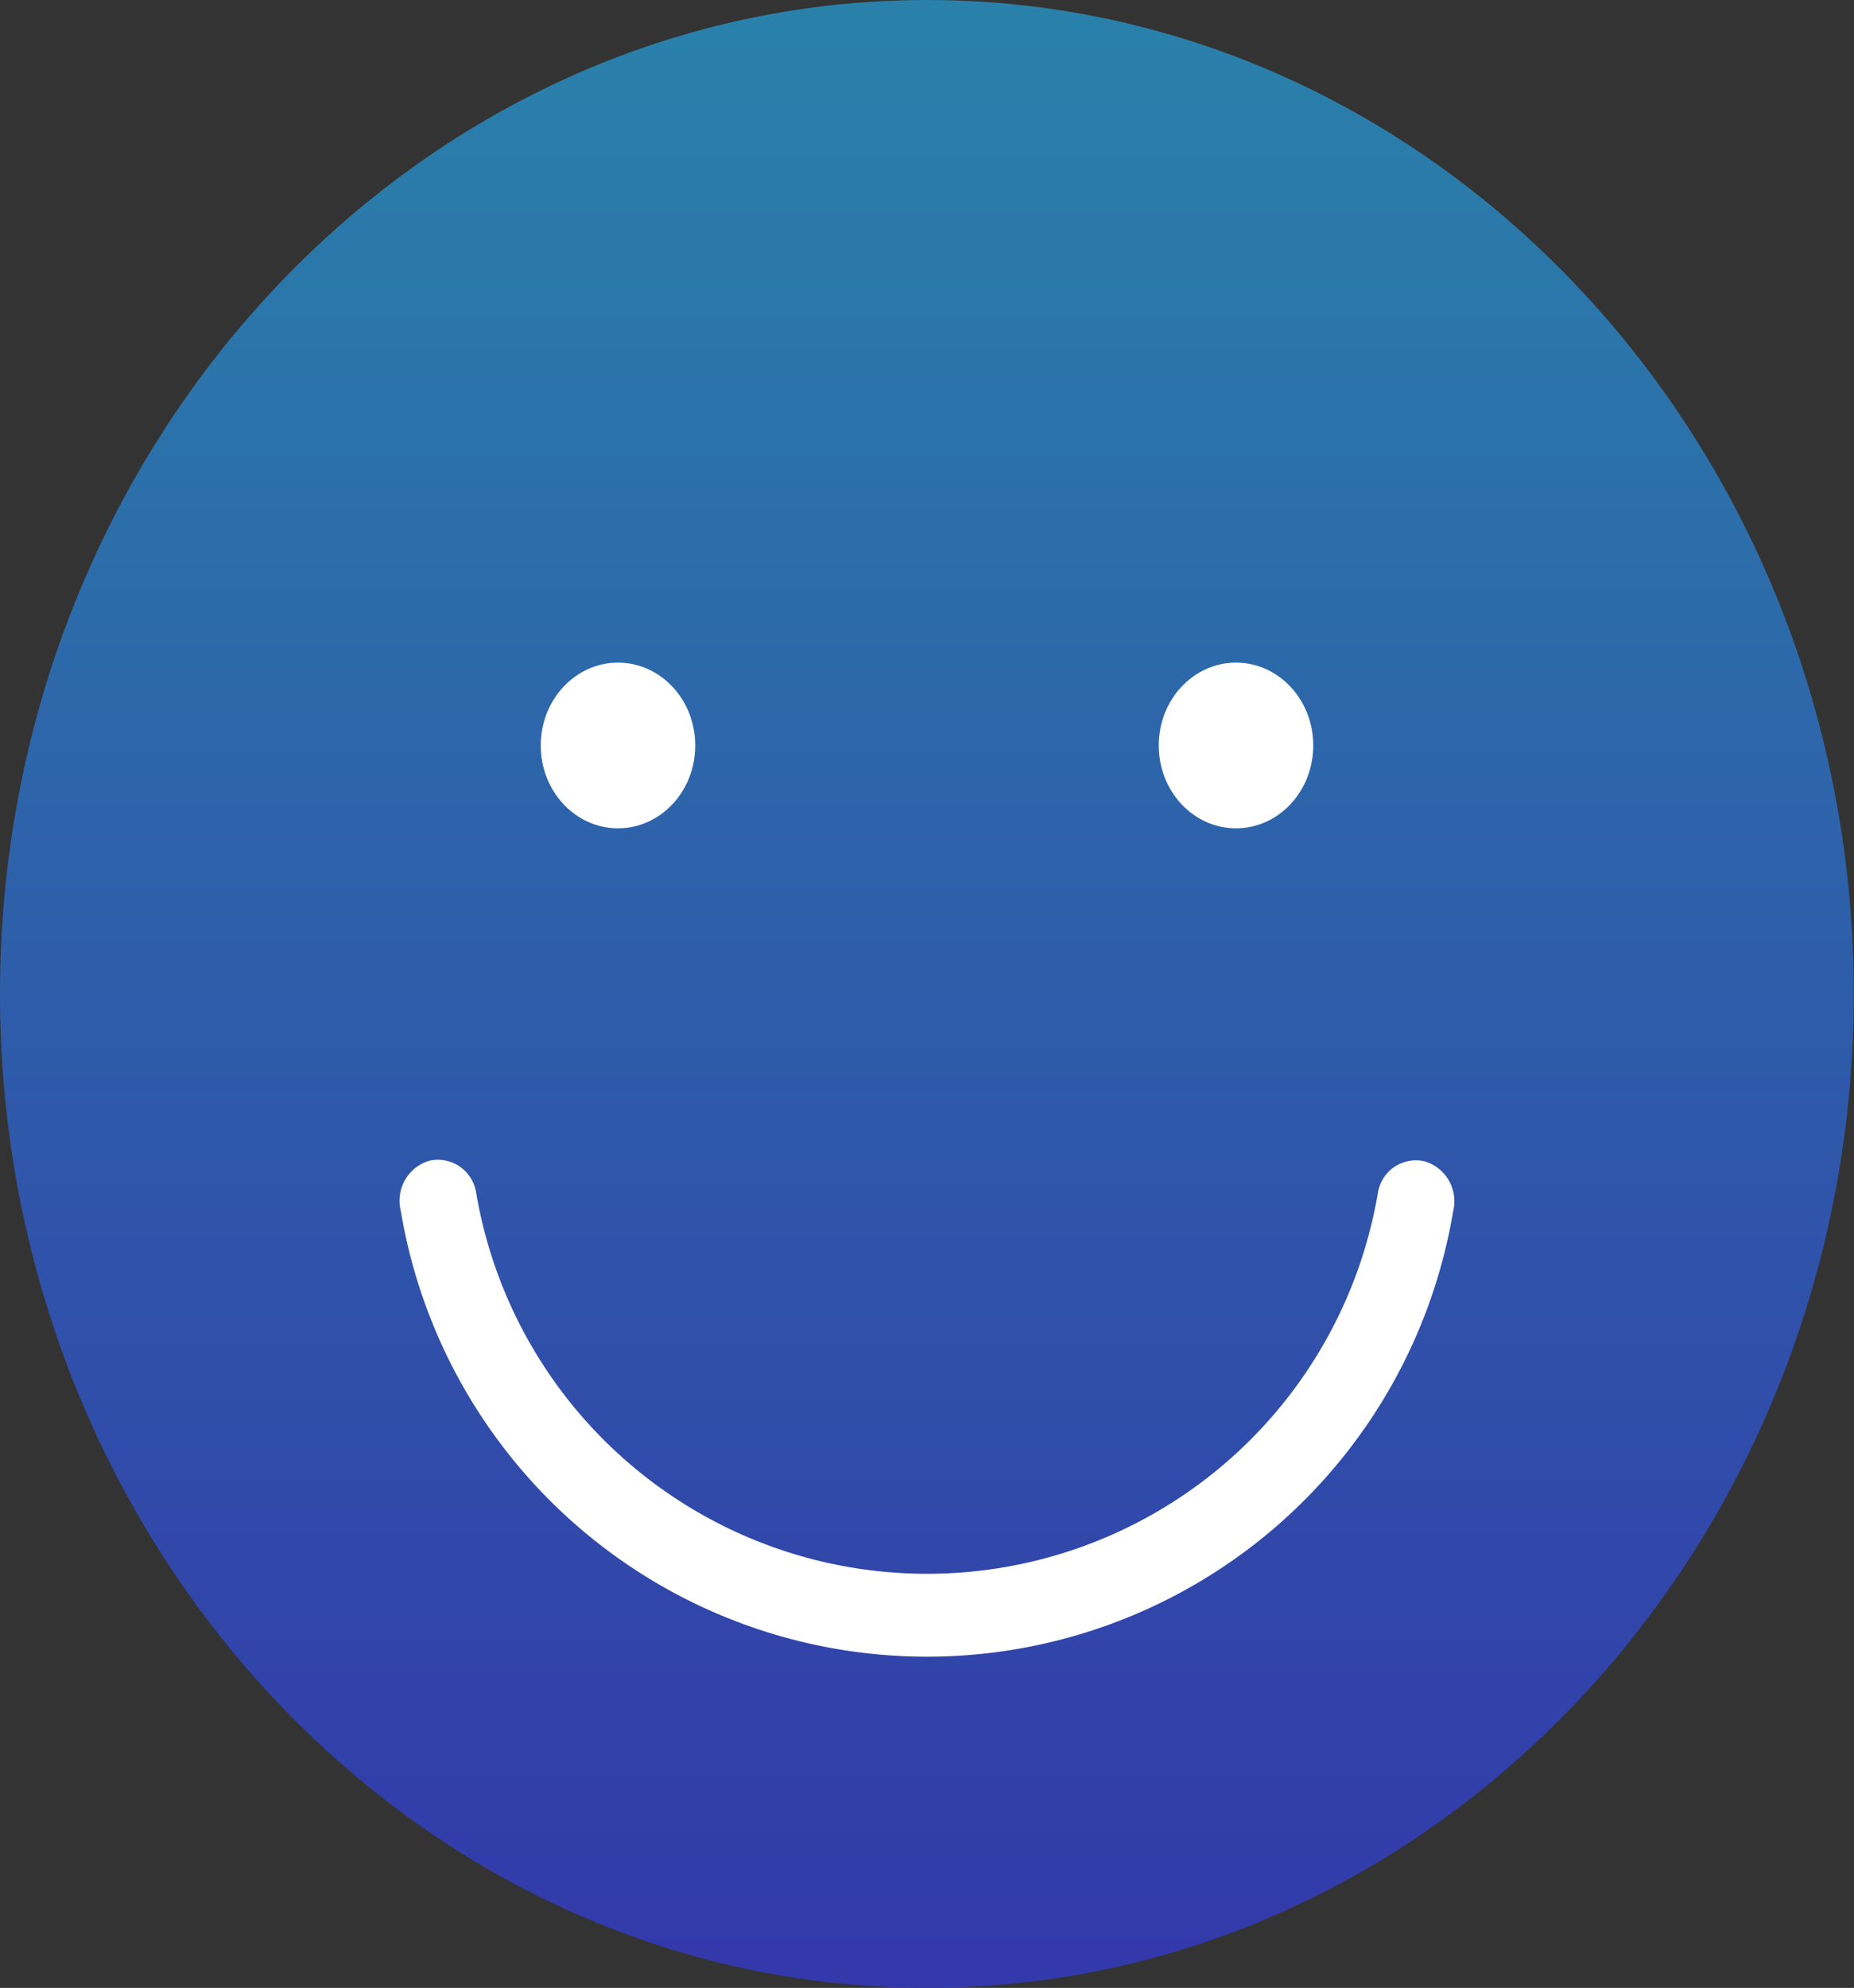 <svg xmlns="http://www.w3.org/2000/svg" xmlns:xlink="http://www.w3.org/1999/xlink" viewBox="0 0 32.904 35.271"><rect x="0" y="0" width="32.904" height="35.271" fill="#333333" stroke="none"/><defs><style>.a{fill:url(#a);}.b{fill:#fff;}</style><linearGradient id="a" x1="0.5" x2="0.5" y2="1" gradientUnits="objectBoundingBox"><stop offset="0" stop-color="#2982aa"/><stop offset="1" stop-color="#3337aa"/></linearGradient></defs><path class="a" d="M16.452,0C7.381,0,0,7.911,0,17.635S7.381,35.271,16.452,35.271,32.9,27.359,32.9,17.635,25.524,0,16.452,0Z"/><path class="b" d="M128.556,298.706a.682.682,0,0,0-.825.545,8.116,8.116,0,0,1-16.01-.009.689.689,0,0,0-.825-.547.739.739,0,0,0-.51.884,9.468,9.468,0,0,0,18.678.012A.738.738,0,0,0,128.556,298.706Z" transform="translate(-103.274 -278.101)"/><ellipse class="b" cx="1.371" cy="1.47" rx="1.371" ry="1.47" transform="translate(9.597 11.757)"/><ellipse class="b" cx="1.371" cy="1.47" rx="1.371" ry="1.47" transform="translate(20.565 11.757)"/></svg>